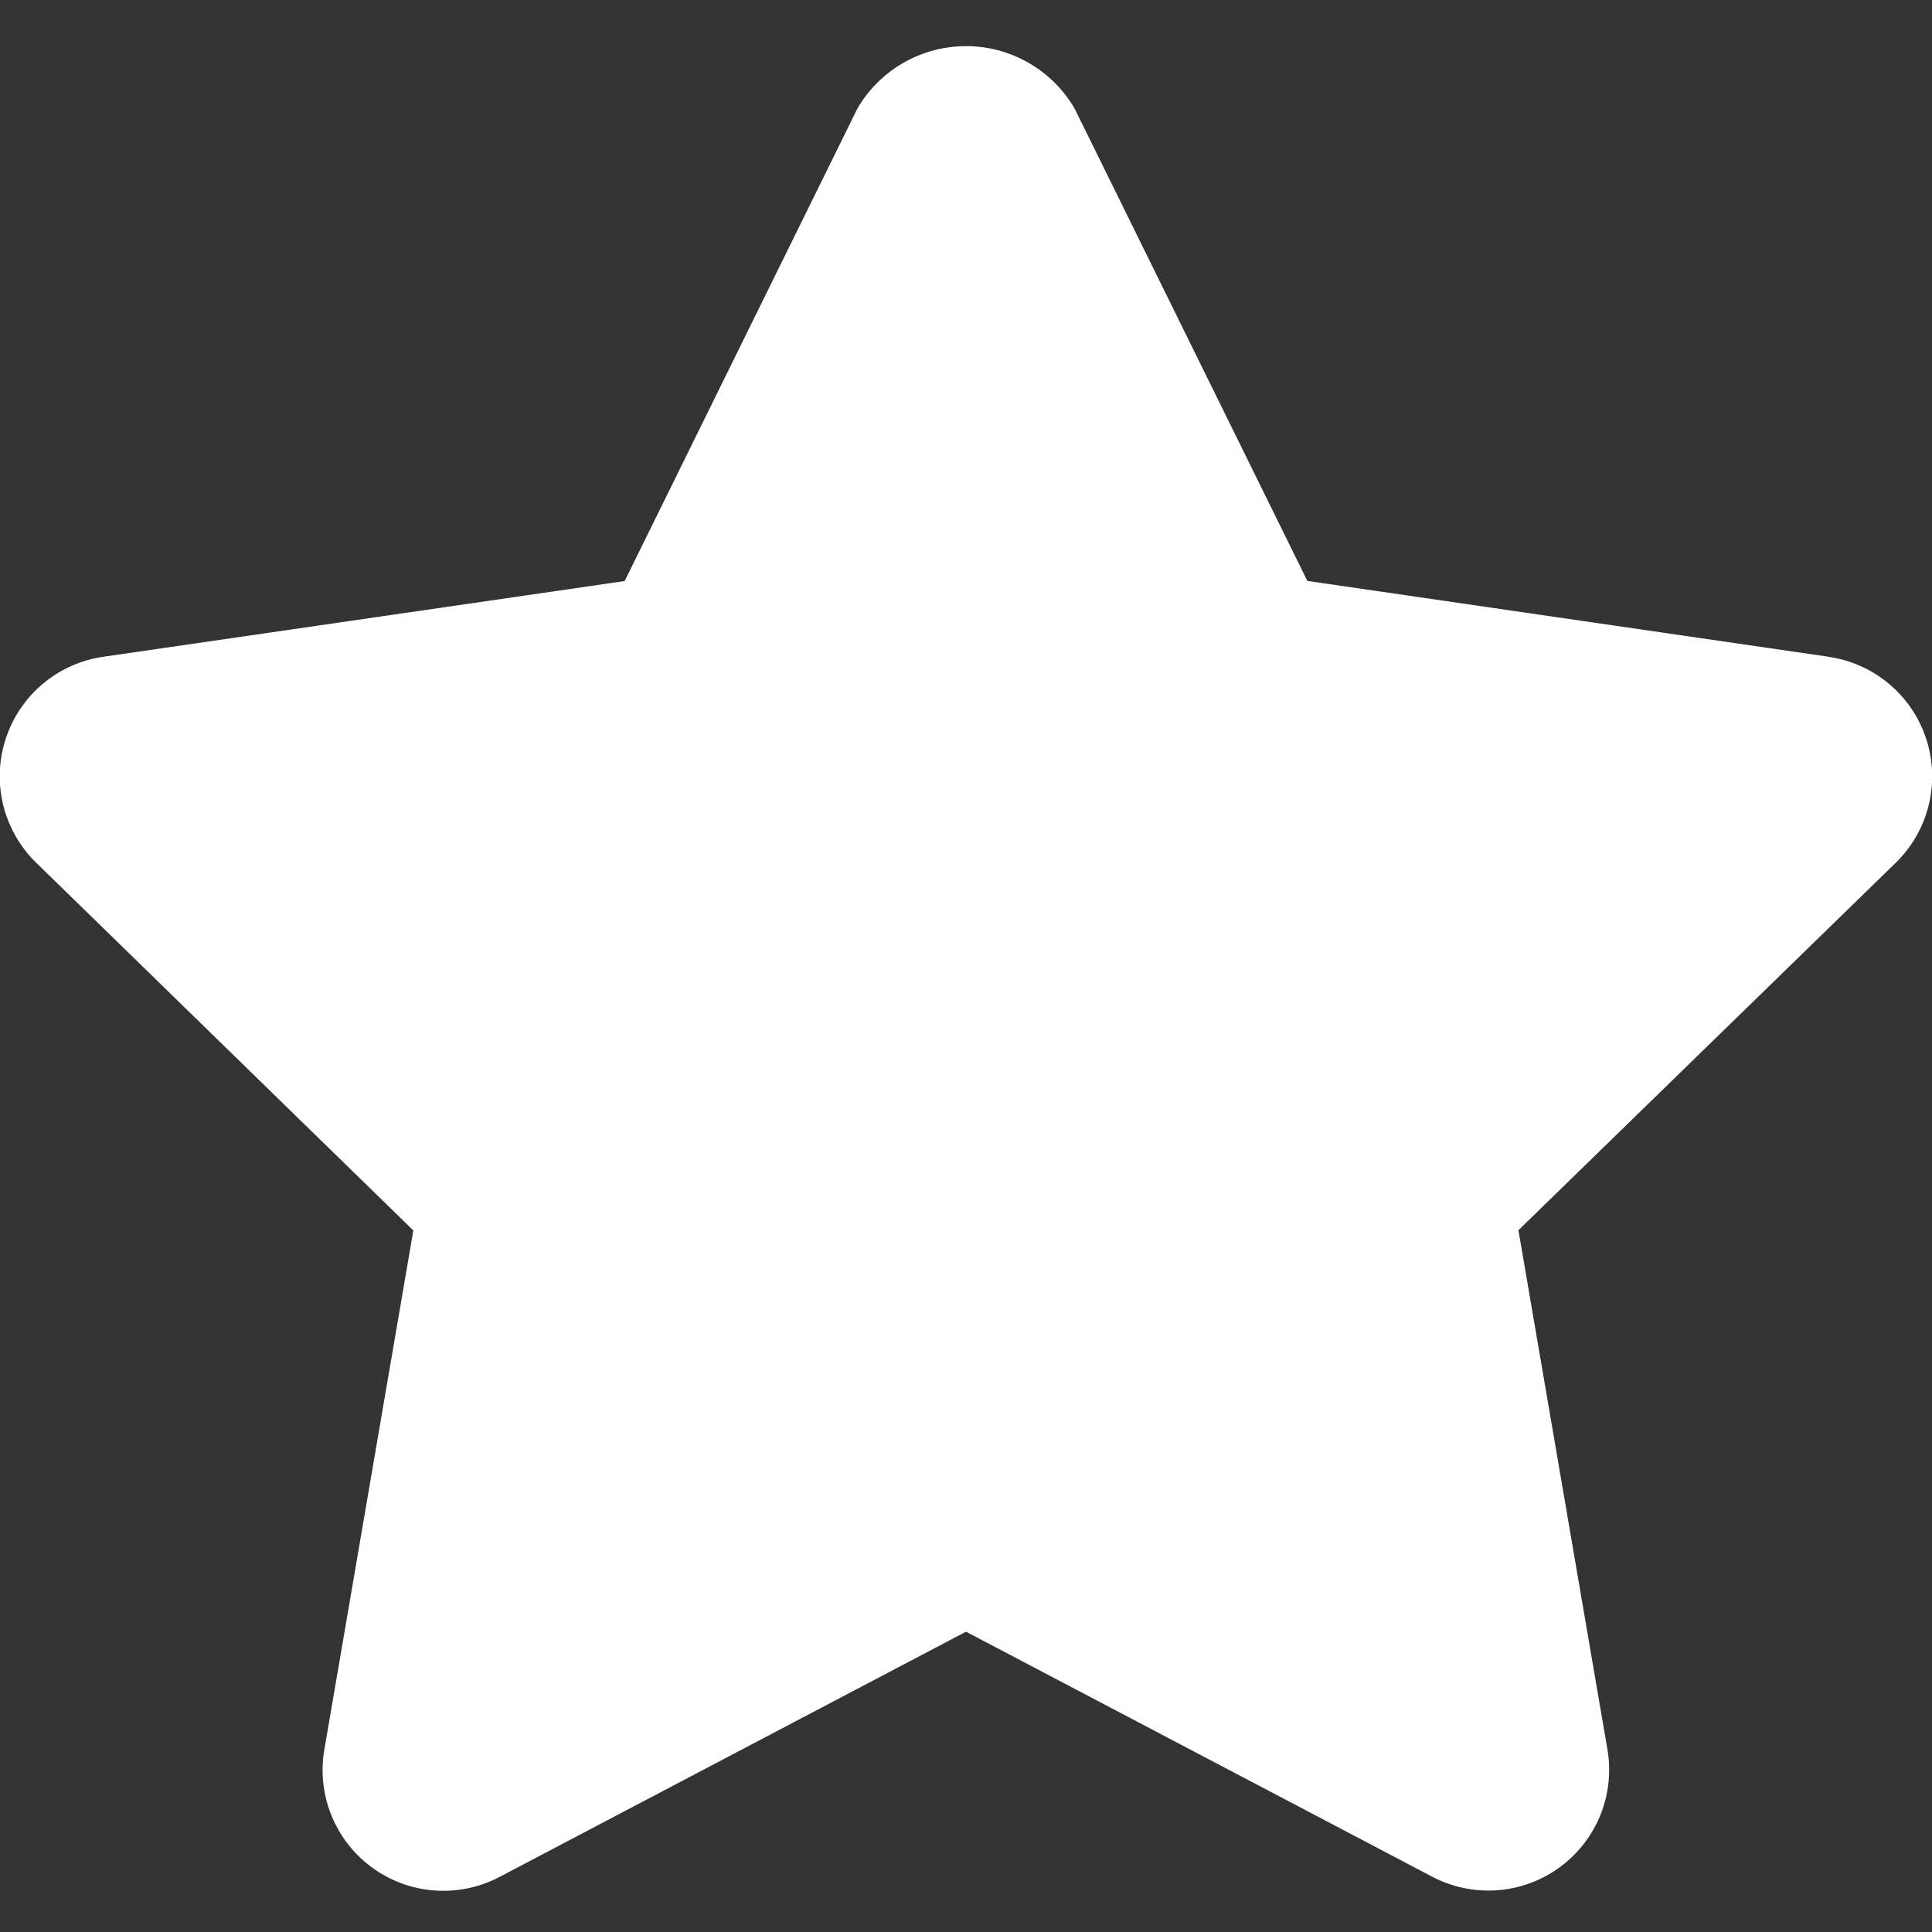 <svg xmlns="http://www.w3.org/2000/svg" viewBox="0 0 16 16" width="16" height="16"><rect x="0" y="0" width="16" height="16" fill="#333333" stroke="none"/><title>shape star</title><g class="nc-icon-wrapper" fill="#111111"><path d="M15.144,5.439l-4.317-.628L8.9.9A1.041,1.041,0,0,0,7.1.9L5.173,4.812.856,5.439A1,1,0,0,0,.3,7.145l3.123,3.045-.737,4.3a1,1,0,0,0,1.451,1.054L8,13.513l3.861,2.029a1,1,0,0,0,1.451-1.054l-.737-4.3L15.7,7.145a1,1,0,0,0-.554-1.705Z" fill="#FFFFFF"/></g></svg>